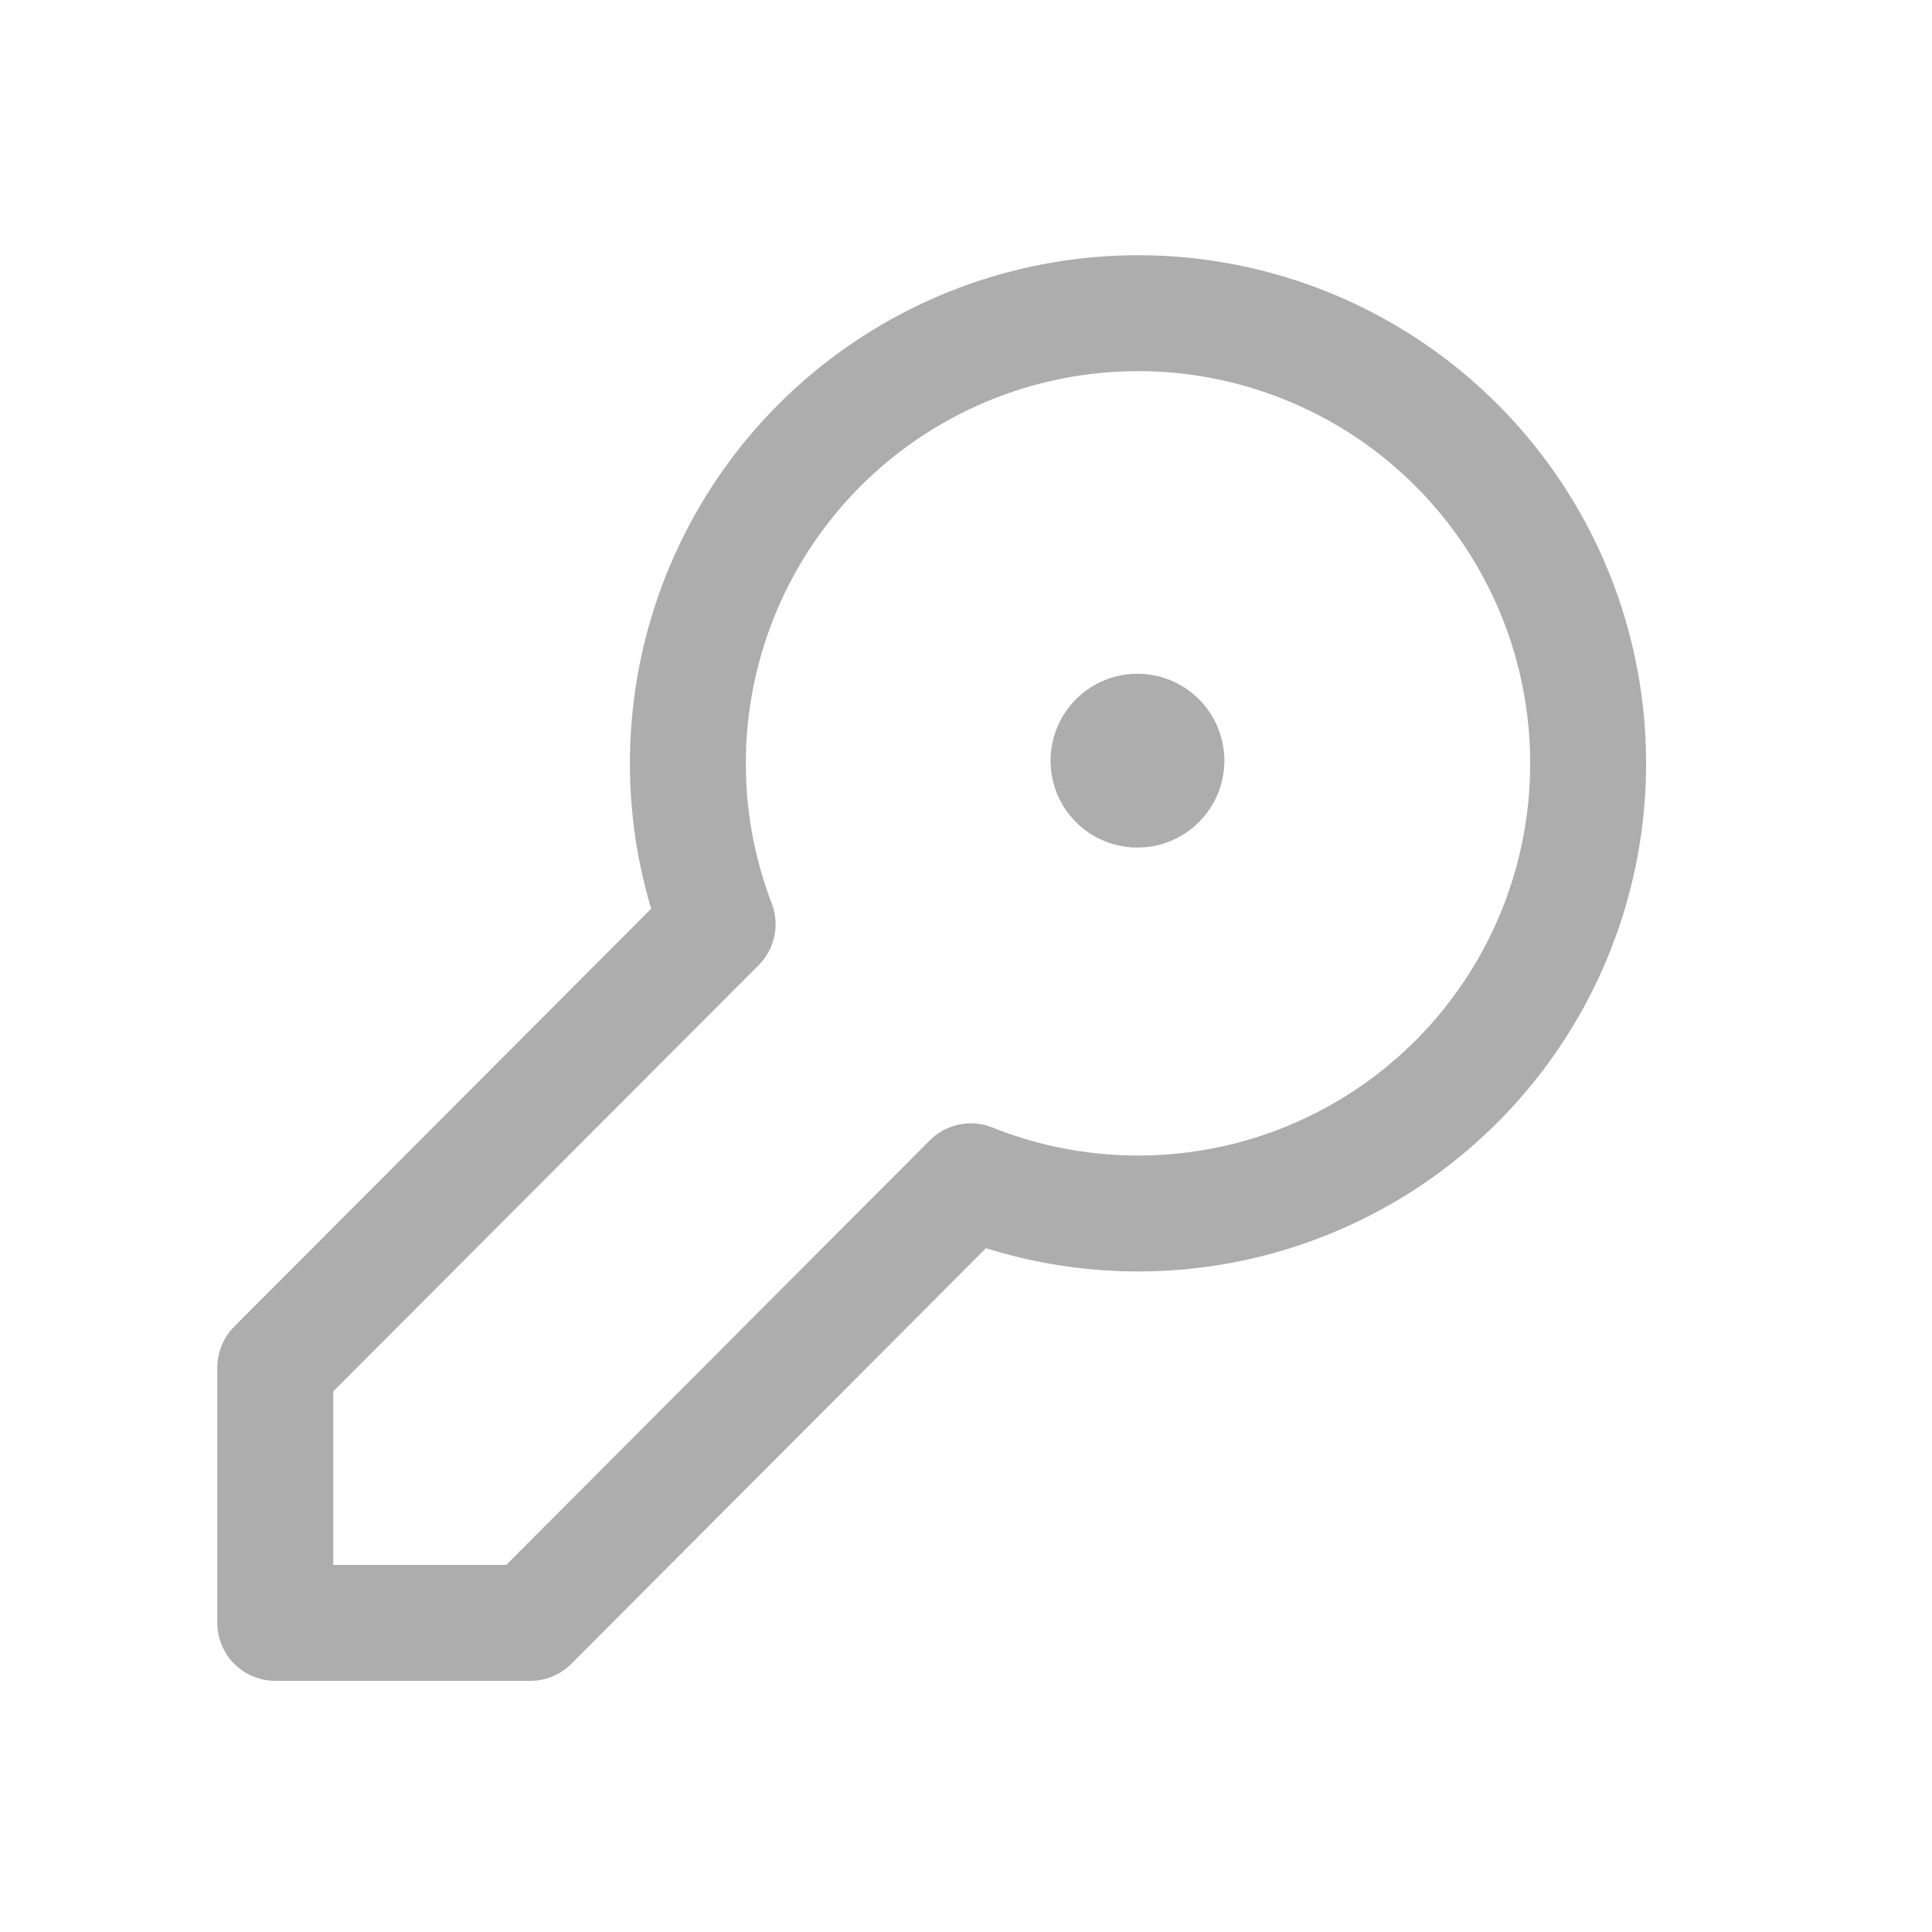 <svg width="25" height="25" viewBox="0 0 25 25" fill="none" xmlns="http://www.w3.org/2000/svg">
<g opacity="0.4">
<path d="M15.094 9.842C15.093 9.768 15.071 9.695 15.03 9.634C14.989 9.572 14.93 9.525 14.861 9.496C14.793 9.468 14.717 9.461 14.645 9.475C14.572 9.49 14.505 9.526 14.453 9.578C14.401 9.631 14.365 9.698 14.351 9.77C14.336 9.843 14.344 9.918 14.372 9.987C14.401 10.055 14.449 10.114 14.51 10.155C14.572 10.196 14.644 10.218 14.719 10.218C14.768 10.218 14.817 10.209 14.862 10.19C14.908 10.171 14.95 10.143 14.984 10.108C15.019 10.073 15.047 10.032 15.066 9.986C15.084 9.94 15.094 9.891 15.094 9.842" stroke="#323232" stroke-width="1.5" stroke-linecap="round" stroke-linejoin="round"/>
<path d="M3.562 17.695L9.286 11.959C8.807 10.71 8.774 9.334 9.191 8.063C9.608 6.791 10.45 5.702 11.575 4.979C12.7 4.255 14.04 3.941 15.369 4.088C16.699 4.236 17.937 4.837 18.876 5.79C19.815 6.743 20.397 7.99 20.524 9.322C20.652 10.654 20.317 11.989 19.577 13.103C18.836 14.217 17.735 15.042 16.457 15.44C15.18 15.837 13.805 15.783 12.562 15.286L6.862 21H3.562V17.695Z" stroke="#323232" stroke-width="1.5" stroke-linecap="round" stroke-linejoin="round"/>
</g>
</svg>
